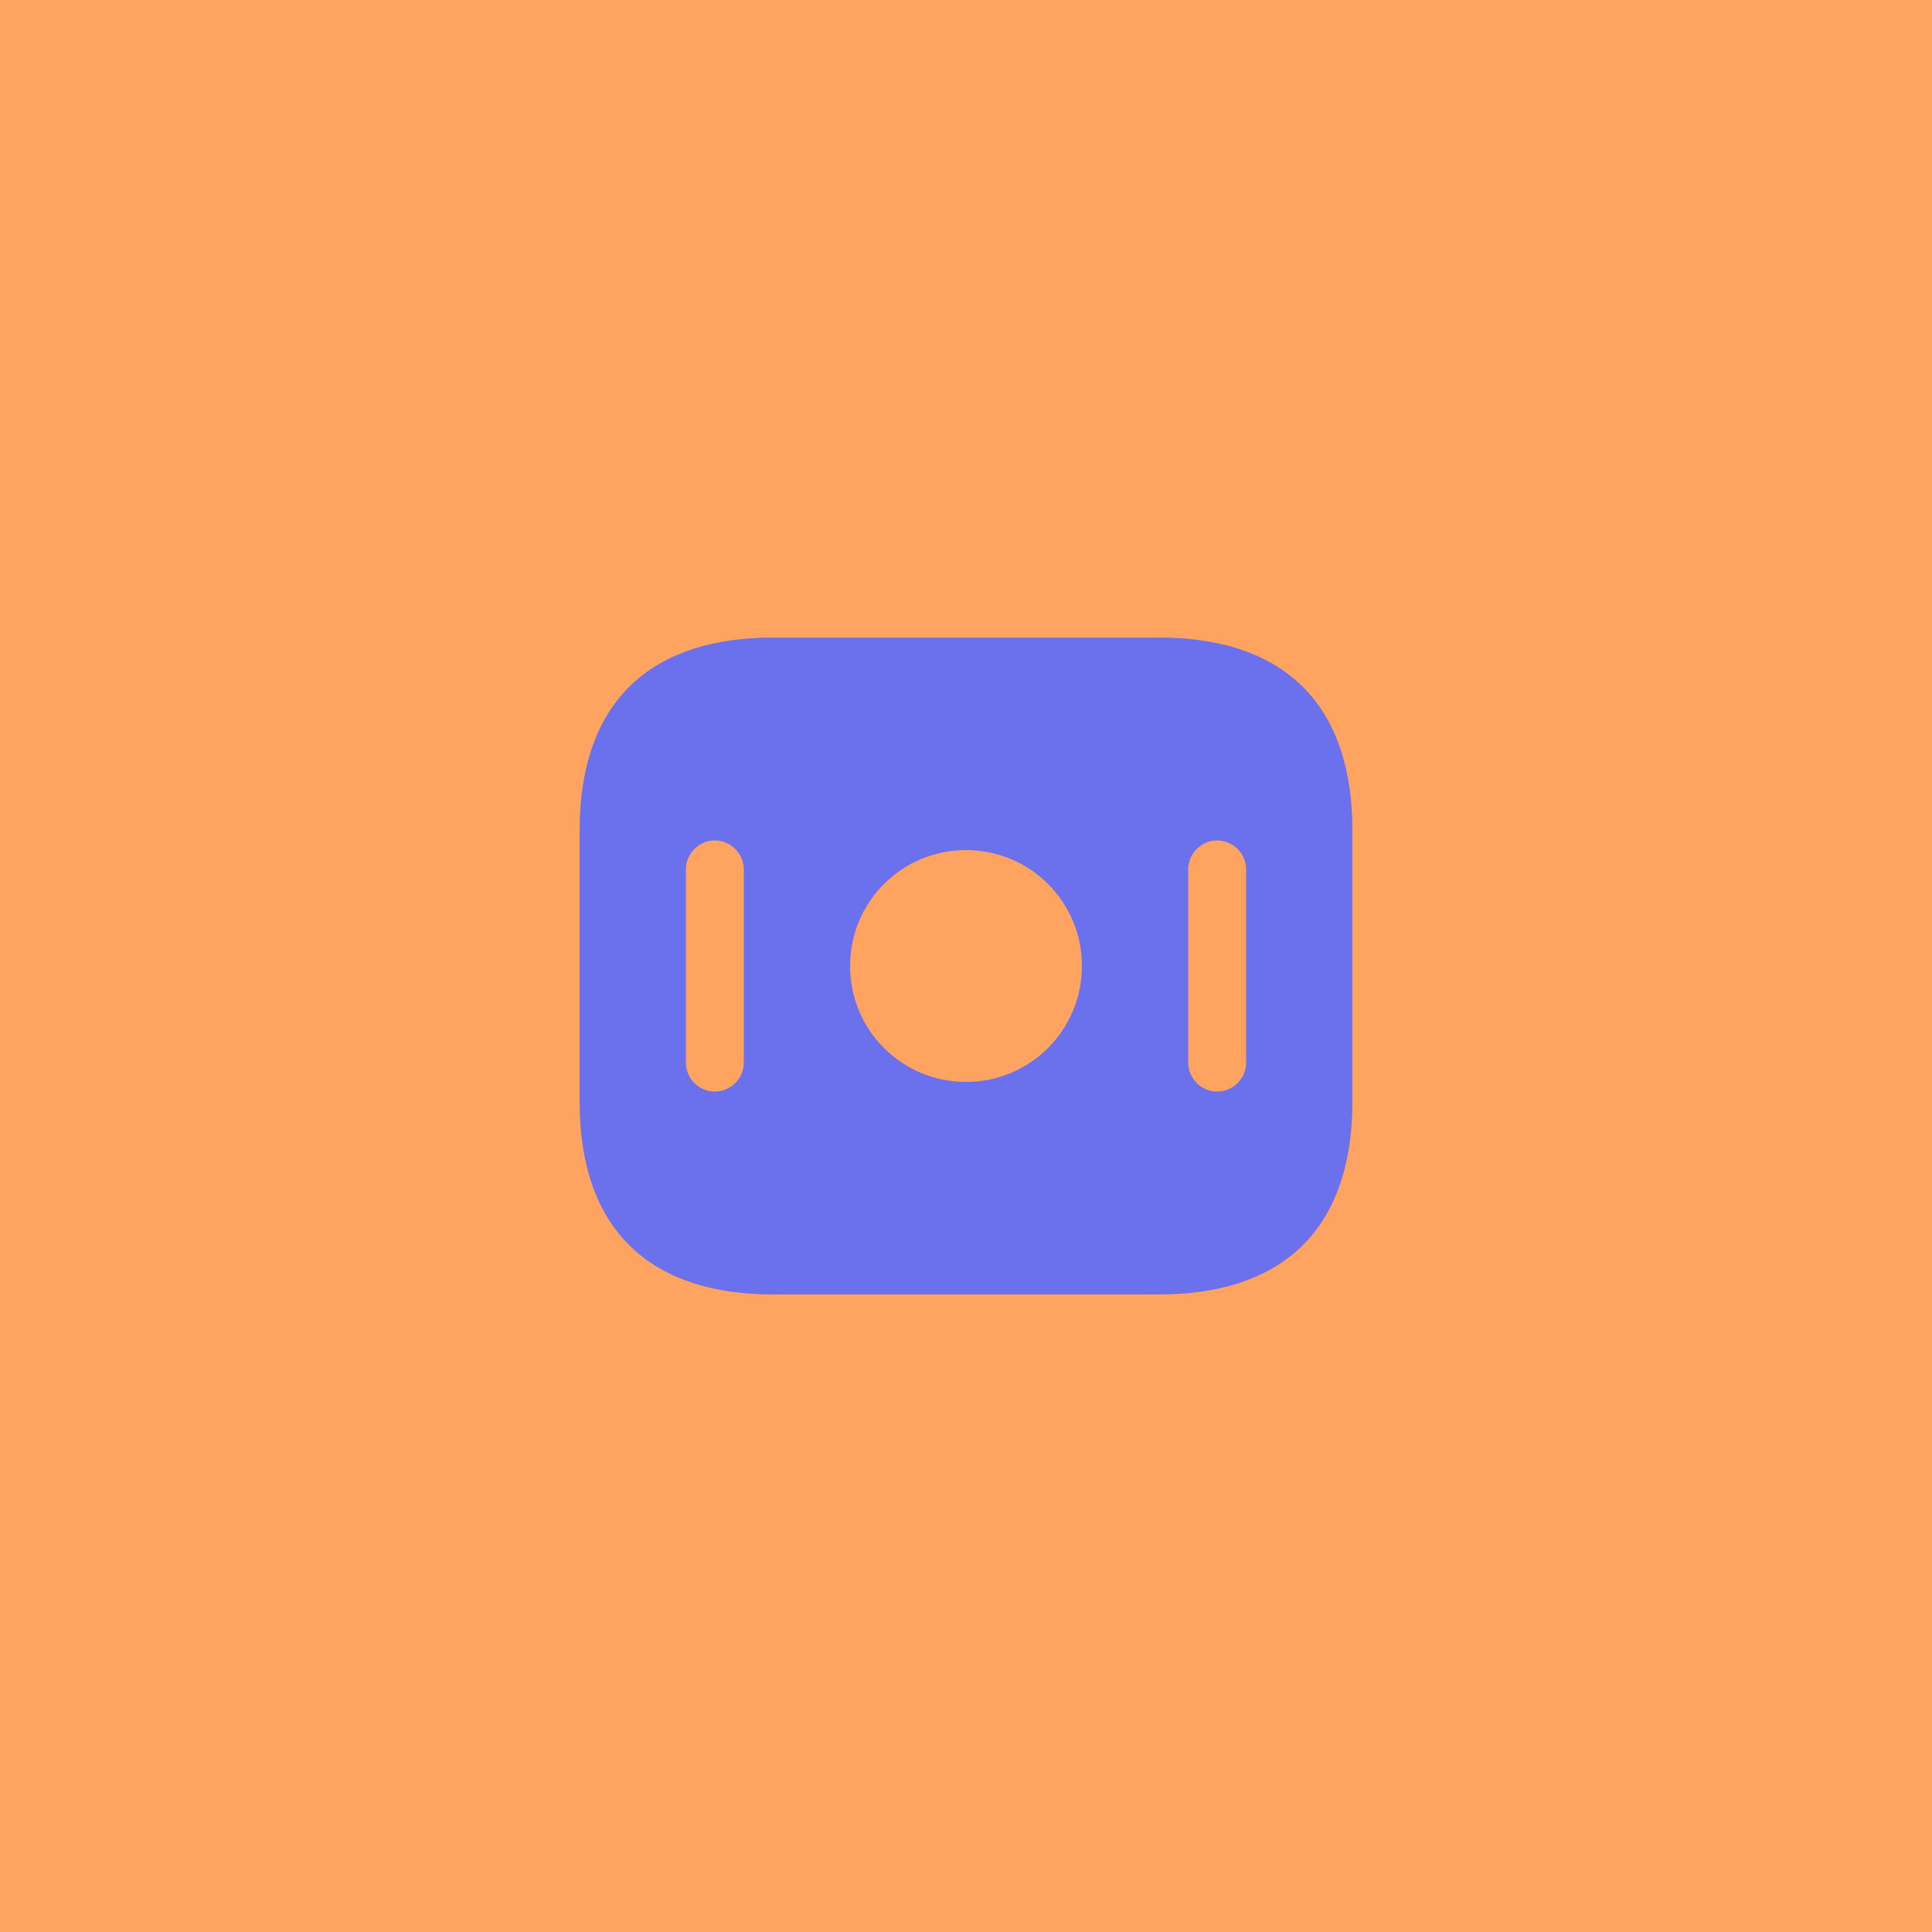<svg width="50" height="50" viewBox="0 0 50 50" fill="none" xmlns="http://www.w3.org/2000/svg">
<rect width="50" height="50" fill="#FFA360"/>
<path d="M30 16.5H20C17 16.5 15 18 15 21.5V28.5C15 32 17 33.5 20 33.5H30C33 33.5 35 32 35 28.5V21.5C35 18 33 16.5 30 16.5ZM19.25 27.5C19.25 27.91 18.91 28.25 18.5 28.25C18.09 28.25 17.75 27.91 17.75 27.5V22.5C17.75 22.09 18.09 21.75 18.5 21.75C18.91 21.75 19.25 22.09 19.25 22.5V27.5ZM25 28C23.34 28 22 26.66 22 25C22 23.34 23.34 22 25 22C26.66 22 28 23.34 28 25C28 26.66 26.66 28 25 28ZM32.25 27.5C32.25 27.91 31.91 28.25 31.5 28.25C31.09 28.25 30.75 27.91 30.75 27.5V22.5C30.75 22.09 31.09 21.75 31.5 21.75C31.91 21.75 32.25 22.09 32.25 22.5V27.5Z" fill="#6B70EC"/>
</svg>

